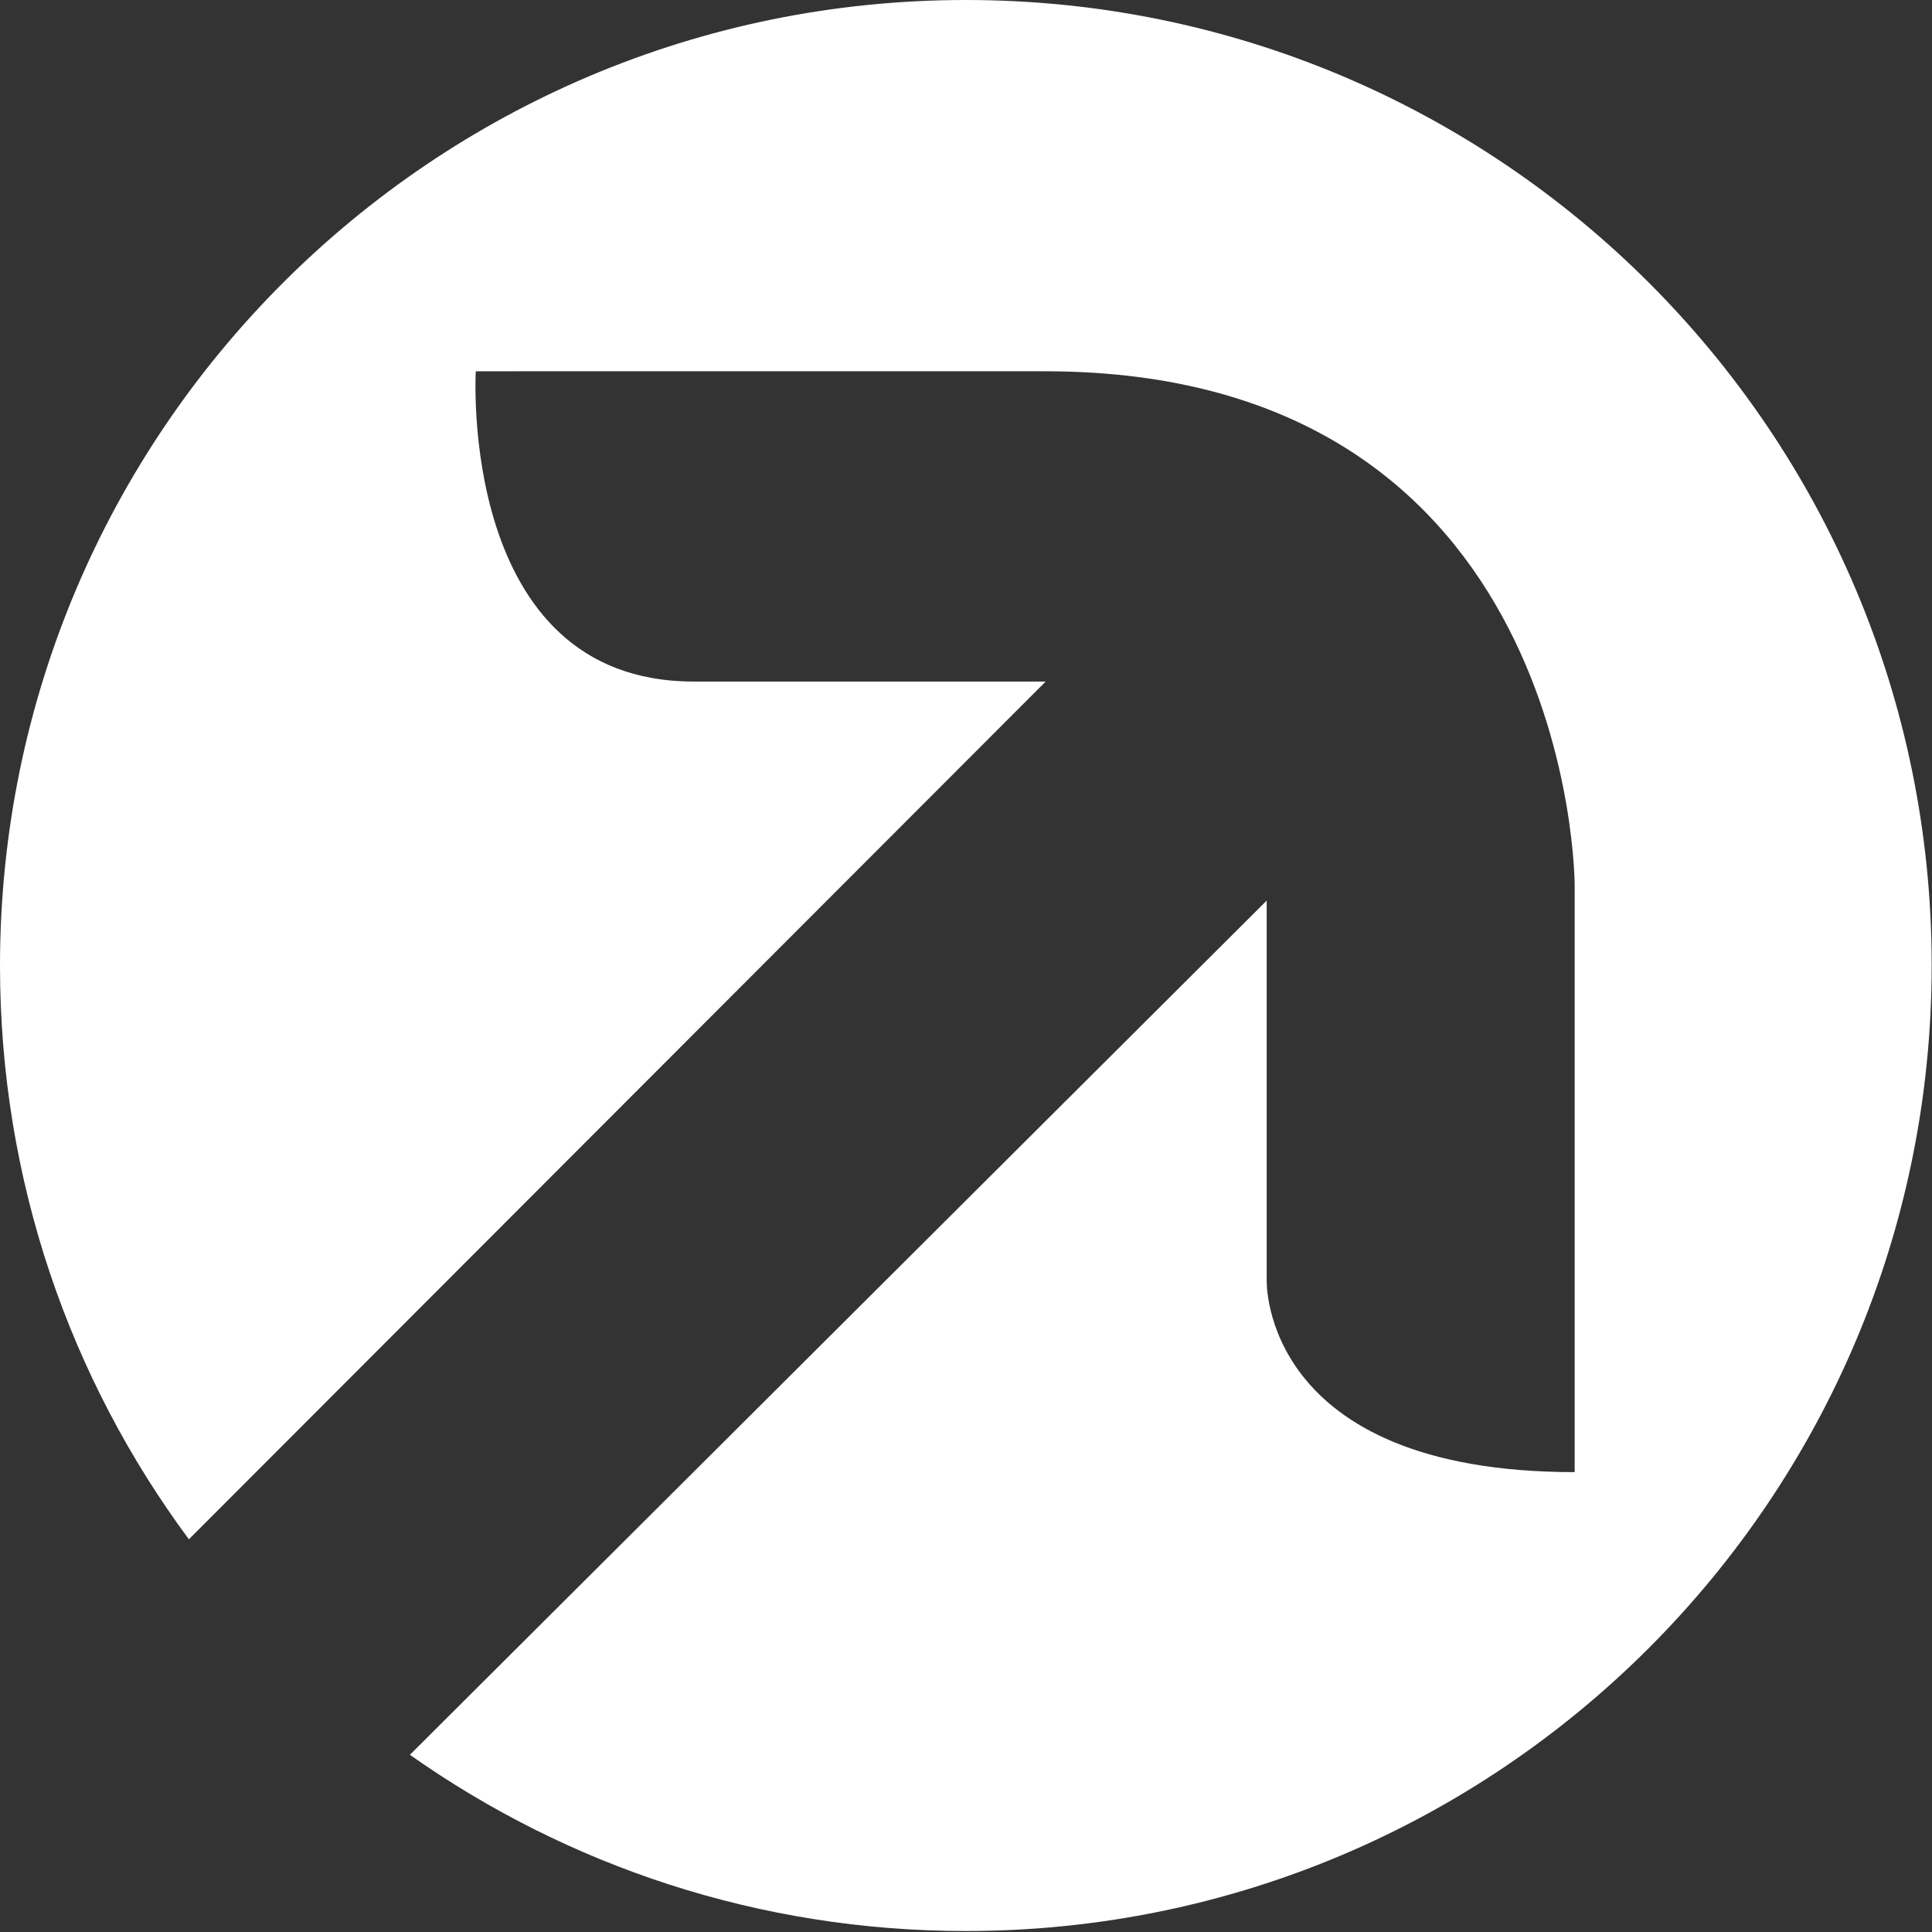 <?xml version="1.0" encoding="utf-8"?>
<!-- Generator: Adobe Illustrator 18.1.1, SVG Export Plug-In . SVG Version: 6.00 Build 0)  -->
<!DOCTYPE svg PUBLIC "-//W3C//DTD SVG 1.1//EN" "http://www.w3.org/Graphics/SVG/1.1/DTD/svg11.dtd">
<svg version="1.1" id="Layer_1" xmlns="http://www.w3.org/2000/svg" xmlns:xlink="http://www.w3.org/1999/xlink" x="0px" y="0px"
	 viewBox="156 -33.5 595.3 595.3" enable-background="new 156 -33.5 595.3 595.3" xml:space="preserve">
<rect x="156" y="-33.5" width="595.3" height="595.3" fill="#333333" stroke="none"/>
<path fill="#FFFFFF" d="M453.6-33.5C289.3-33.5,156,99.7,156,264.1c0,66.2,21.6,127.3,58.2,176.7l264-264.3H369.7
	c-72.7,0-67.1-95.6-67.1-95.6H478c163.2,0,163.2,158.3,163.2,158.3v180.9c-96.8,0-94.9-59.1-94.9-59.1v-117l-264,263.2
	c48.5,34.2,107.5,54.3,171.3,54.3c164.4,0,297.6-133.3,297.6-297.6S618-33.5,453.6-33.5L453.6-33.5z"/>
</svg>

